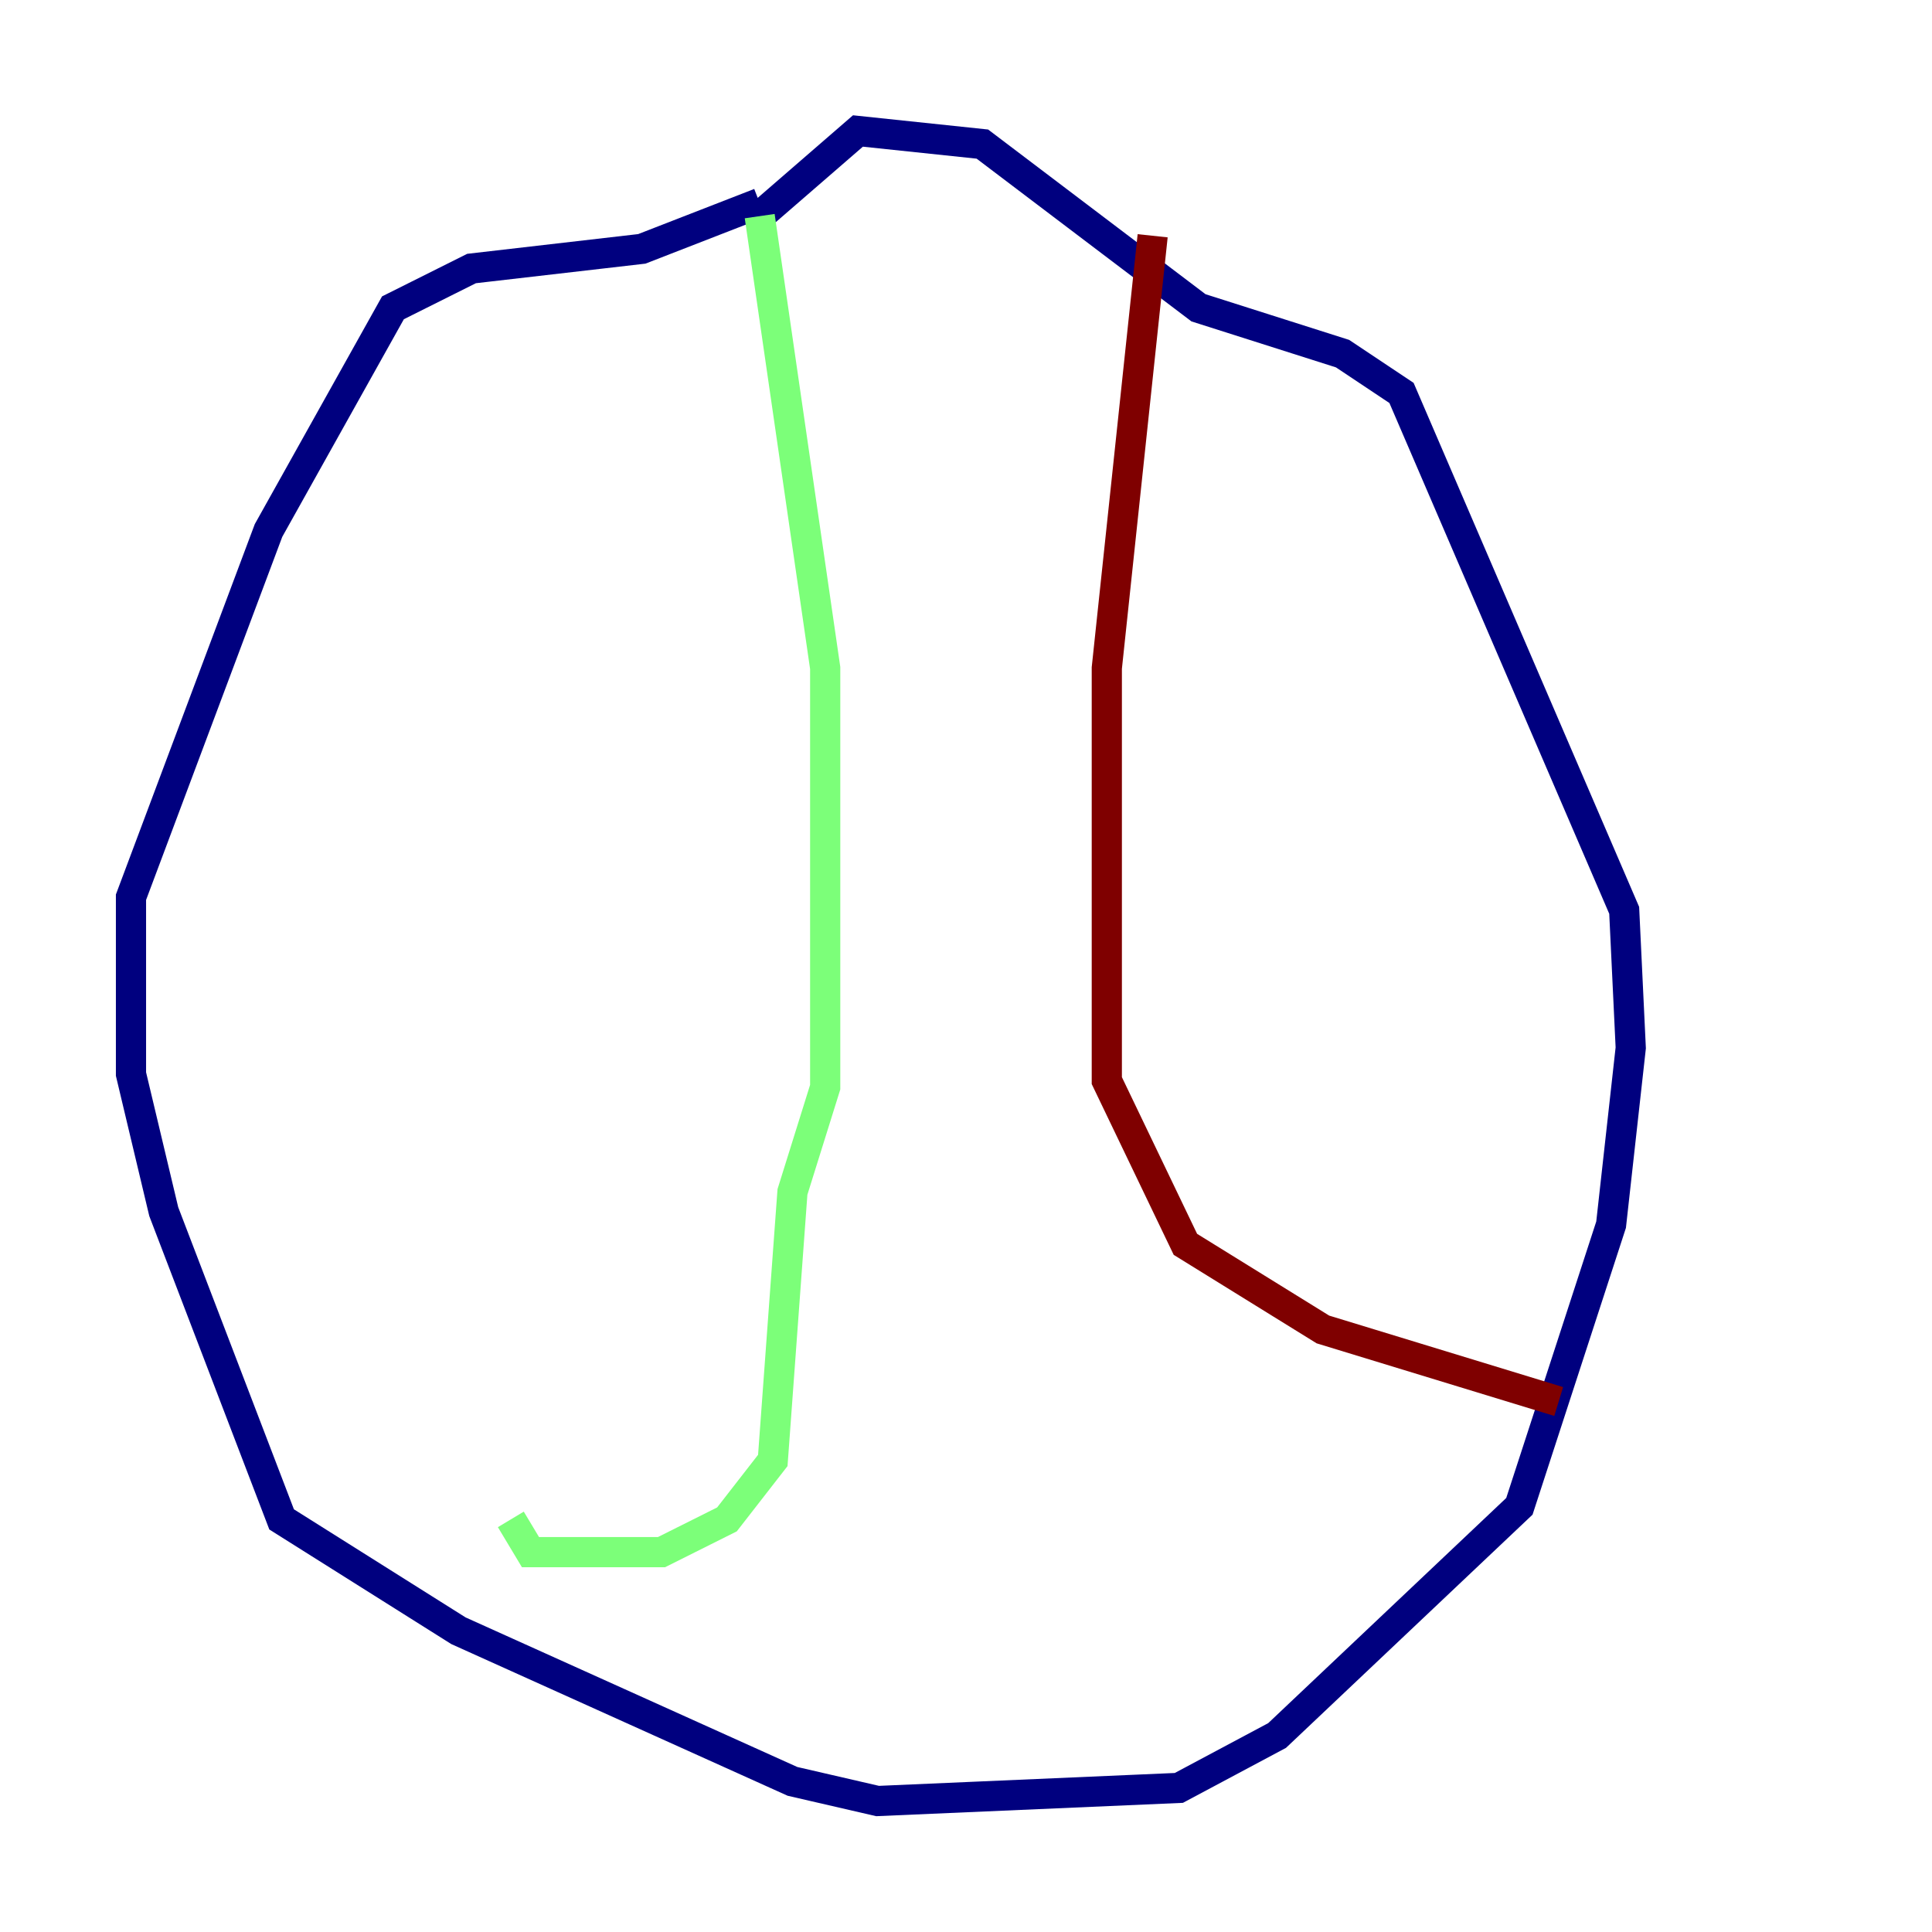 <?xml version="1.0" encoding="utf-8" ?>
<svg baseProfile="tiny" height="128" version="1.2" viewBox="0,0,128,128" width="128" xmlns="http://www.w3.org/2000/svg" xmlns:ev="http://www.w3.org/2001/xml-events" xmlns:xlink="http://www.w3.org/1999/xlink"><defs /><polyline fill="none" points="50.332,13.451 42.522,16.488 31.241,17.79 26.034,20.393 17.79,35.146 8.678,59.444 8.678,71.159 10.848,80.271 18.658,100.664 30.373,108.041 52.502,118.02 58.142,119.322 78.102,118.454 84.61,114.983 100.664,99.797 106.739,81.139 108.041,69.424 107.607,60.312 92.854,26.034 88.949,23.43 79.403,20.393 65.085,9.546 56.841,8.678 50.332,14.319" stroke="#00007f" stroke-width="2" /><polyline fill="none" points="50.332,14.319 54.671,44.258 54.671,72.027 52.502,78.969 51.2,96.759 48.163,100.664 43.824,102.834 35.146,102.834 33.844,100.664" stroke="#7cff79" stroke-width="2" /><polyline fill="none" points="76.366,15.62 73.329,44.258 73.329,71.593 78.536,82.441 87.647,88.081 103.268,92.854" stroke="#7f0000" stroke-width="2" /></svg>